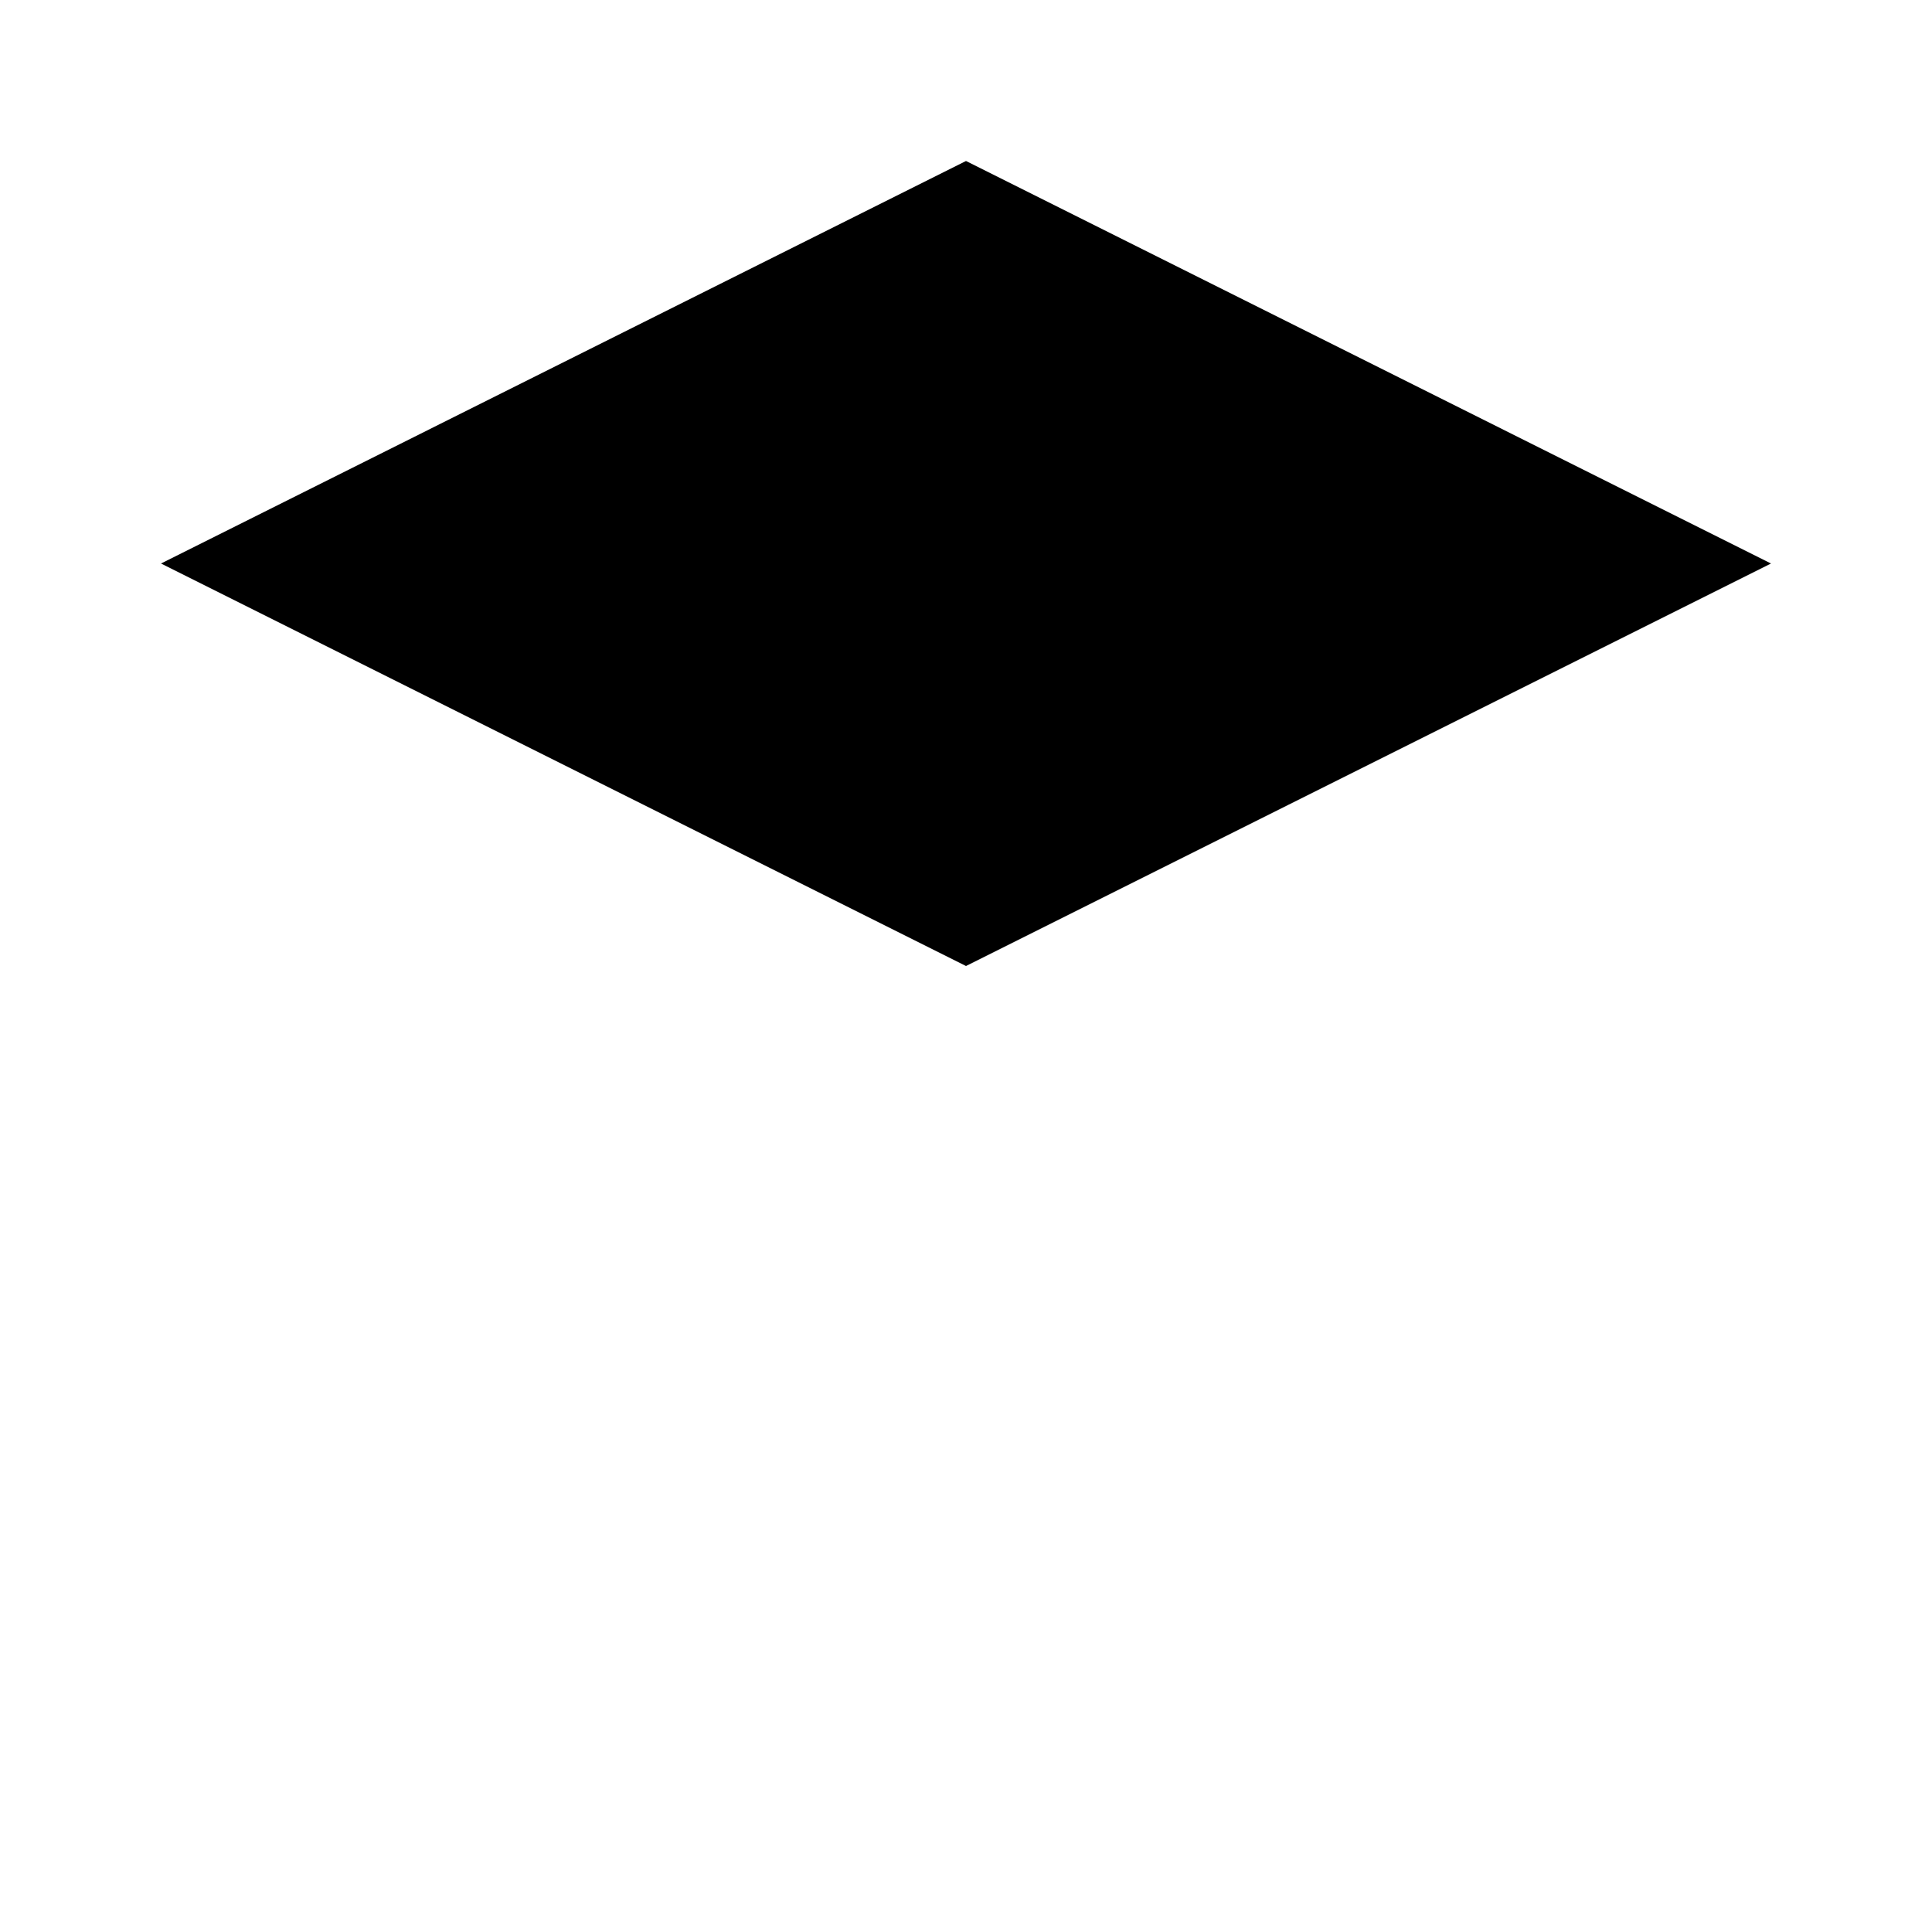 <?xml version="1.0" encoding="UTF-8"?>
<svg width="24px" height="24px" viewBox="0 0 24 24" version="1.1" xmlns="http://www.w3.org/2000/svg">
    <g stroke="none" stroke-width="1" fill="none" fill-rule="evenodd">
        <path d="M12,2 L2,7 L12,12 L22,7 L12,2 Z M12,15 L2,10 L12,15 L22,10 L12,15 Z M12,18 L2,13 L12,18 L22,13 L12,18 Z" fill="currentColor"/>
    </g>
</svg>
